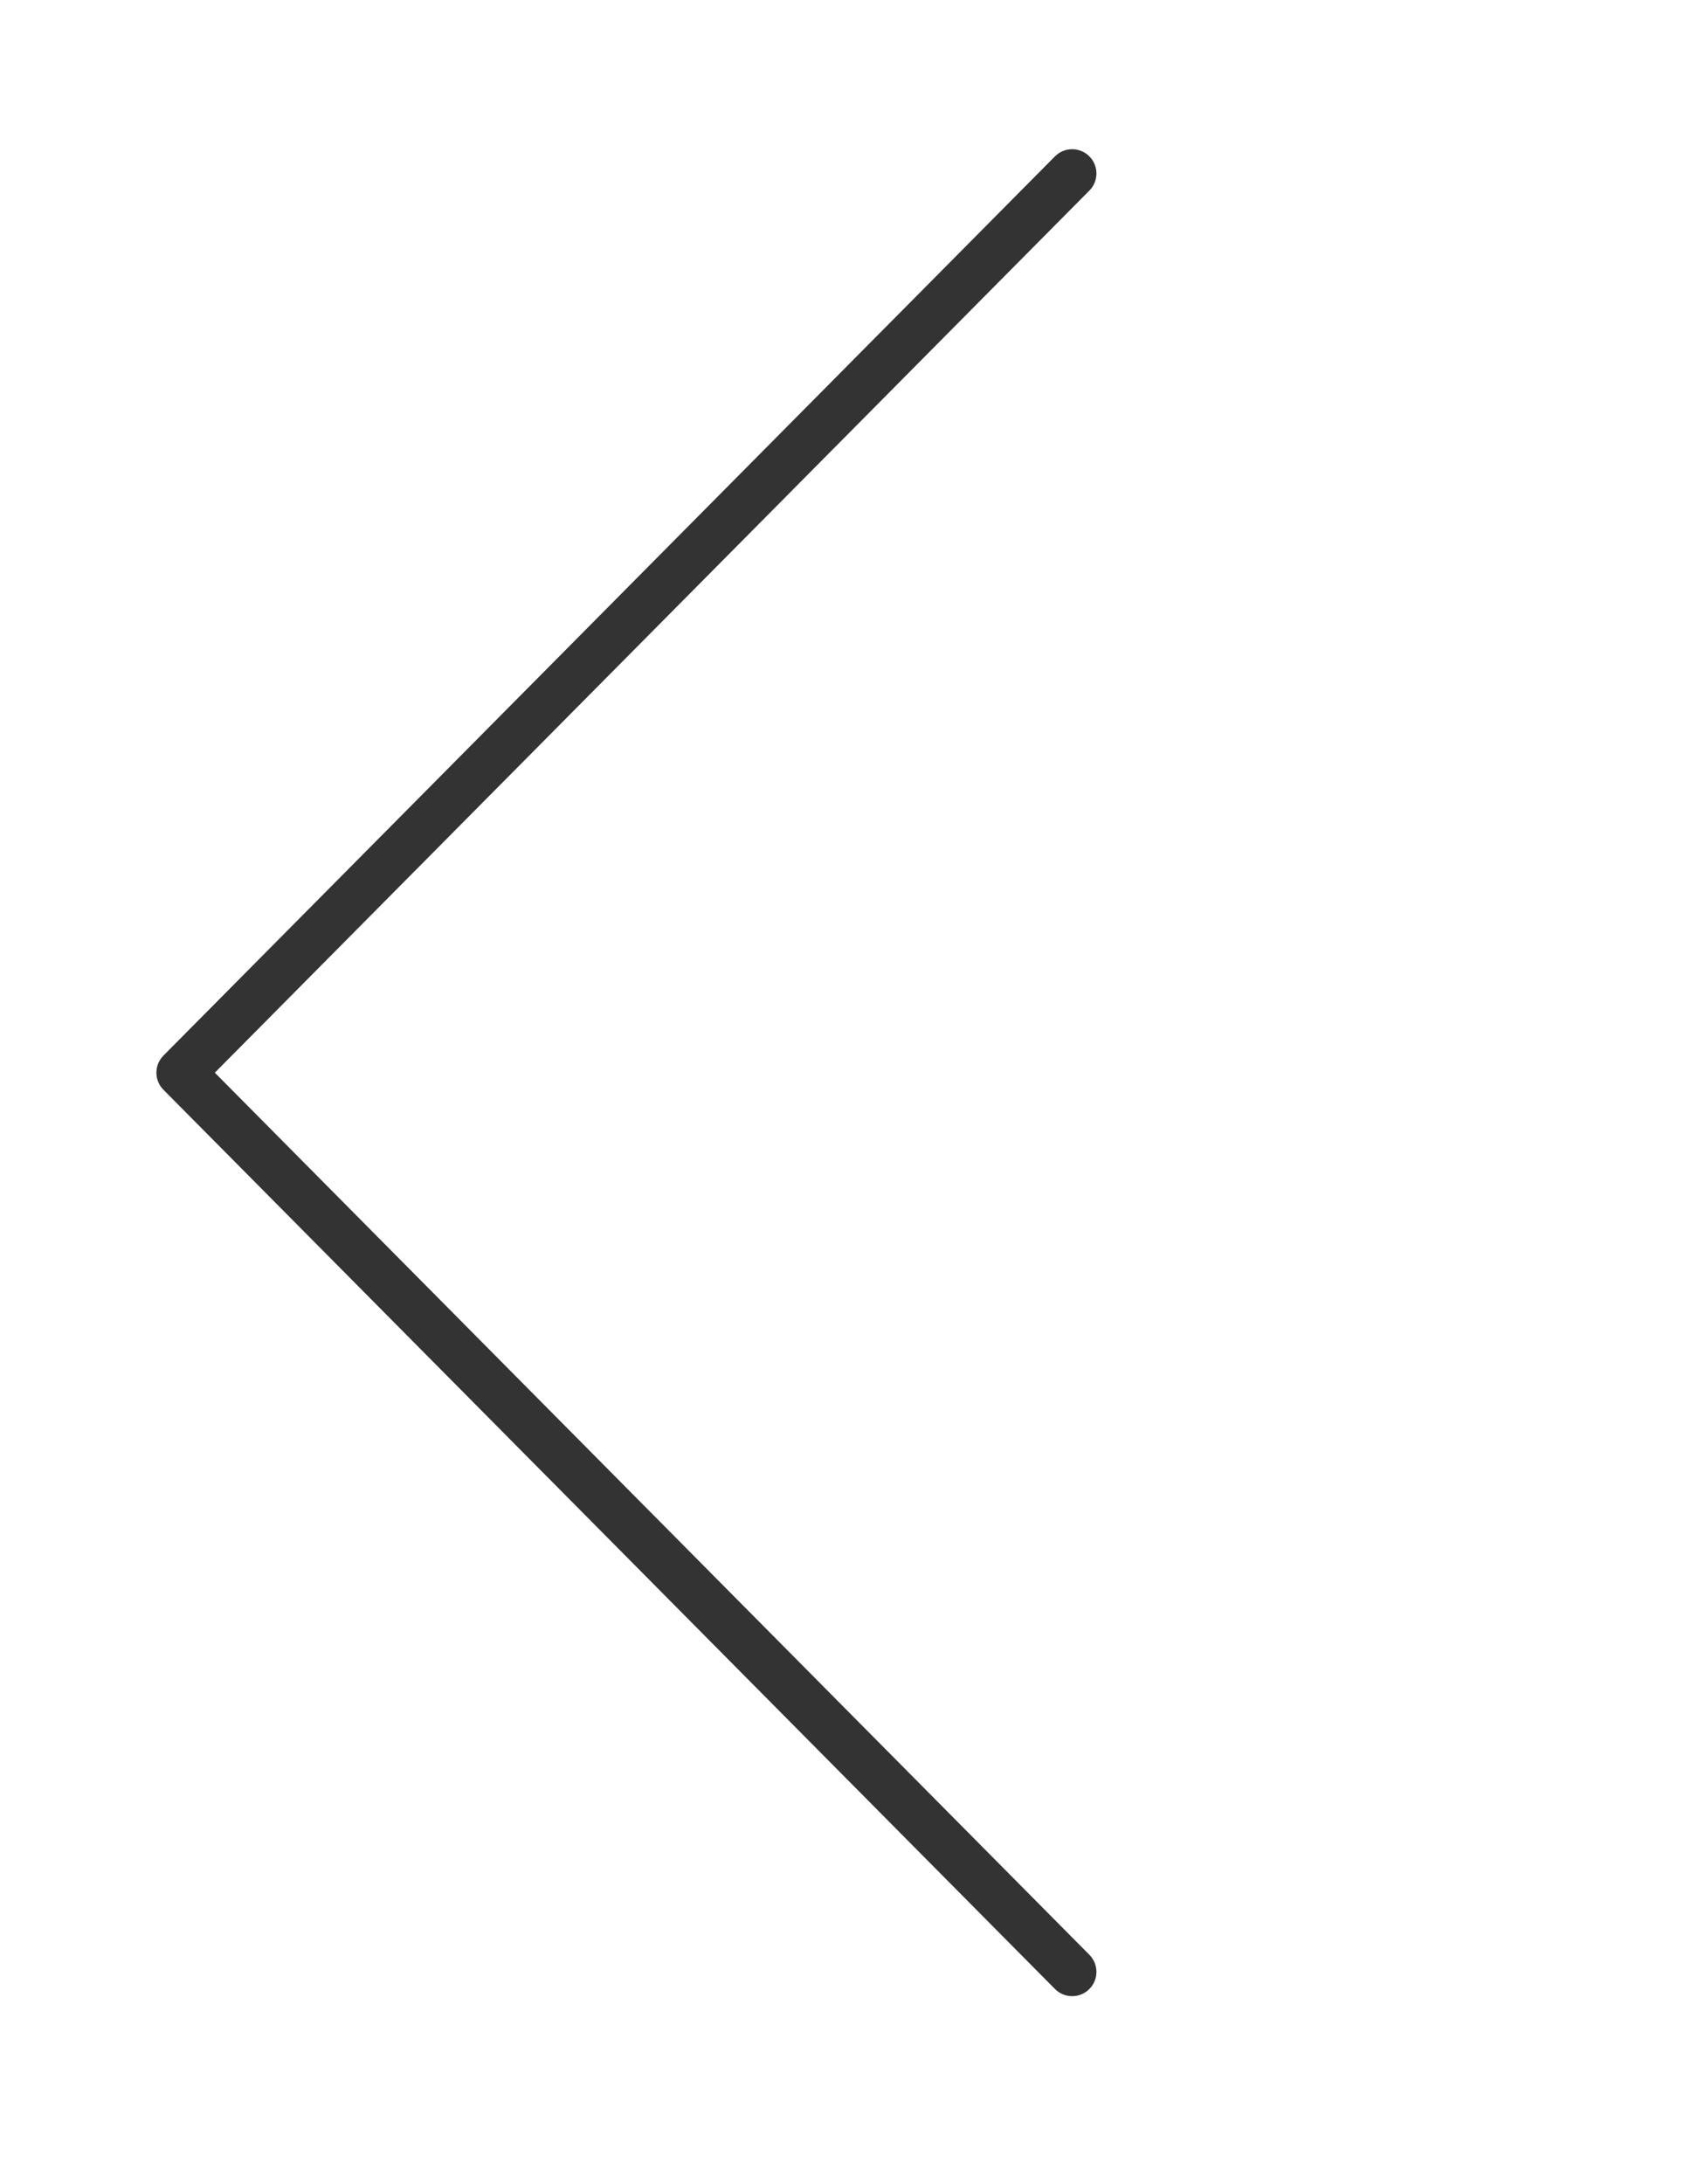 <svg width="35" height="45" xmlns="http://www.w3.org/2000/svg">
    <path d="M22.1 3.574 3.724 22.1 22.1 40.626" fill-rule="nonzero" stroke="#000" fill="none" opacity=".8" stroke-linecap="round" stroke-linejoin="round"/>
</svg>
